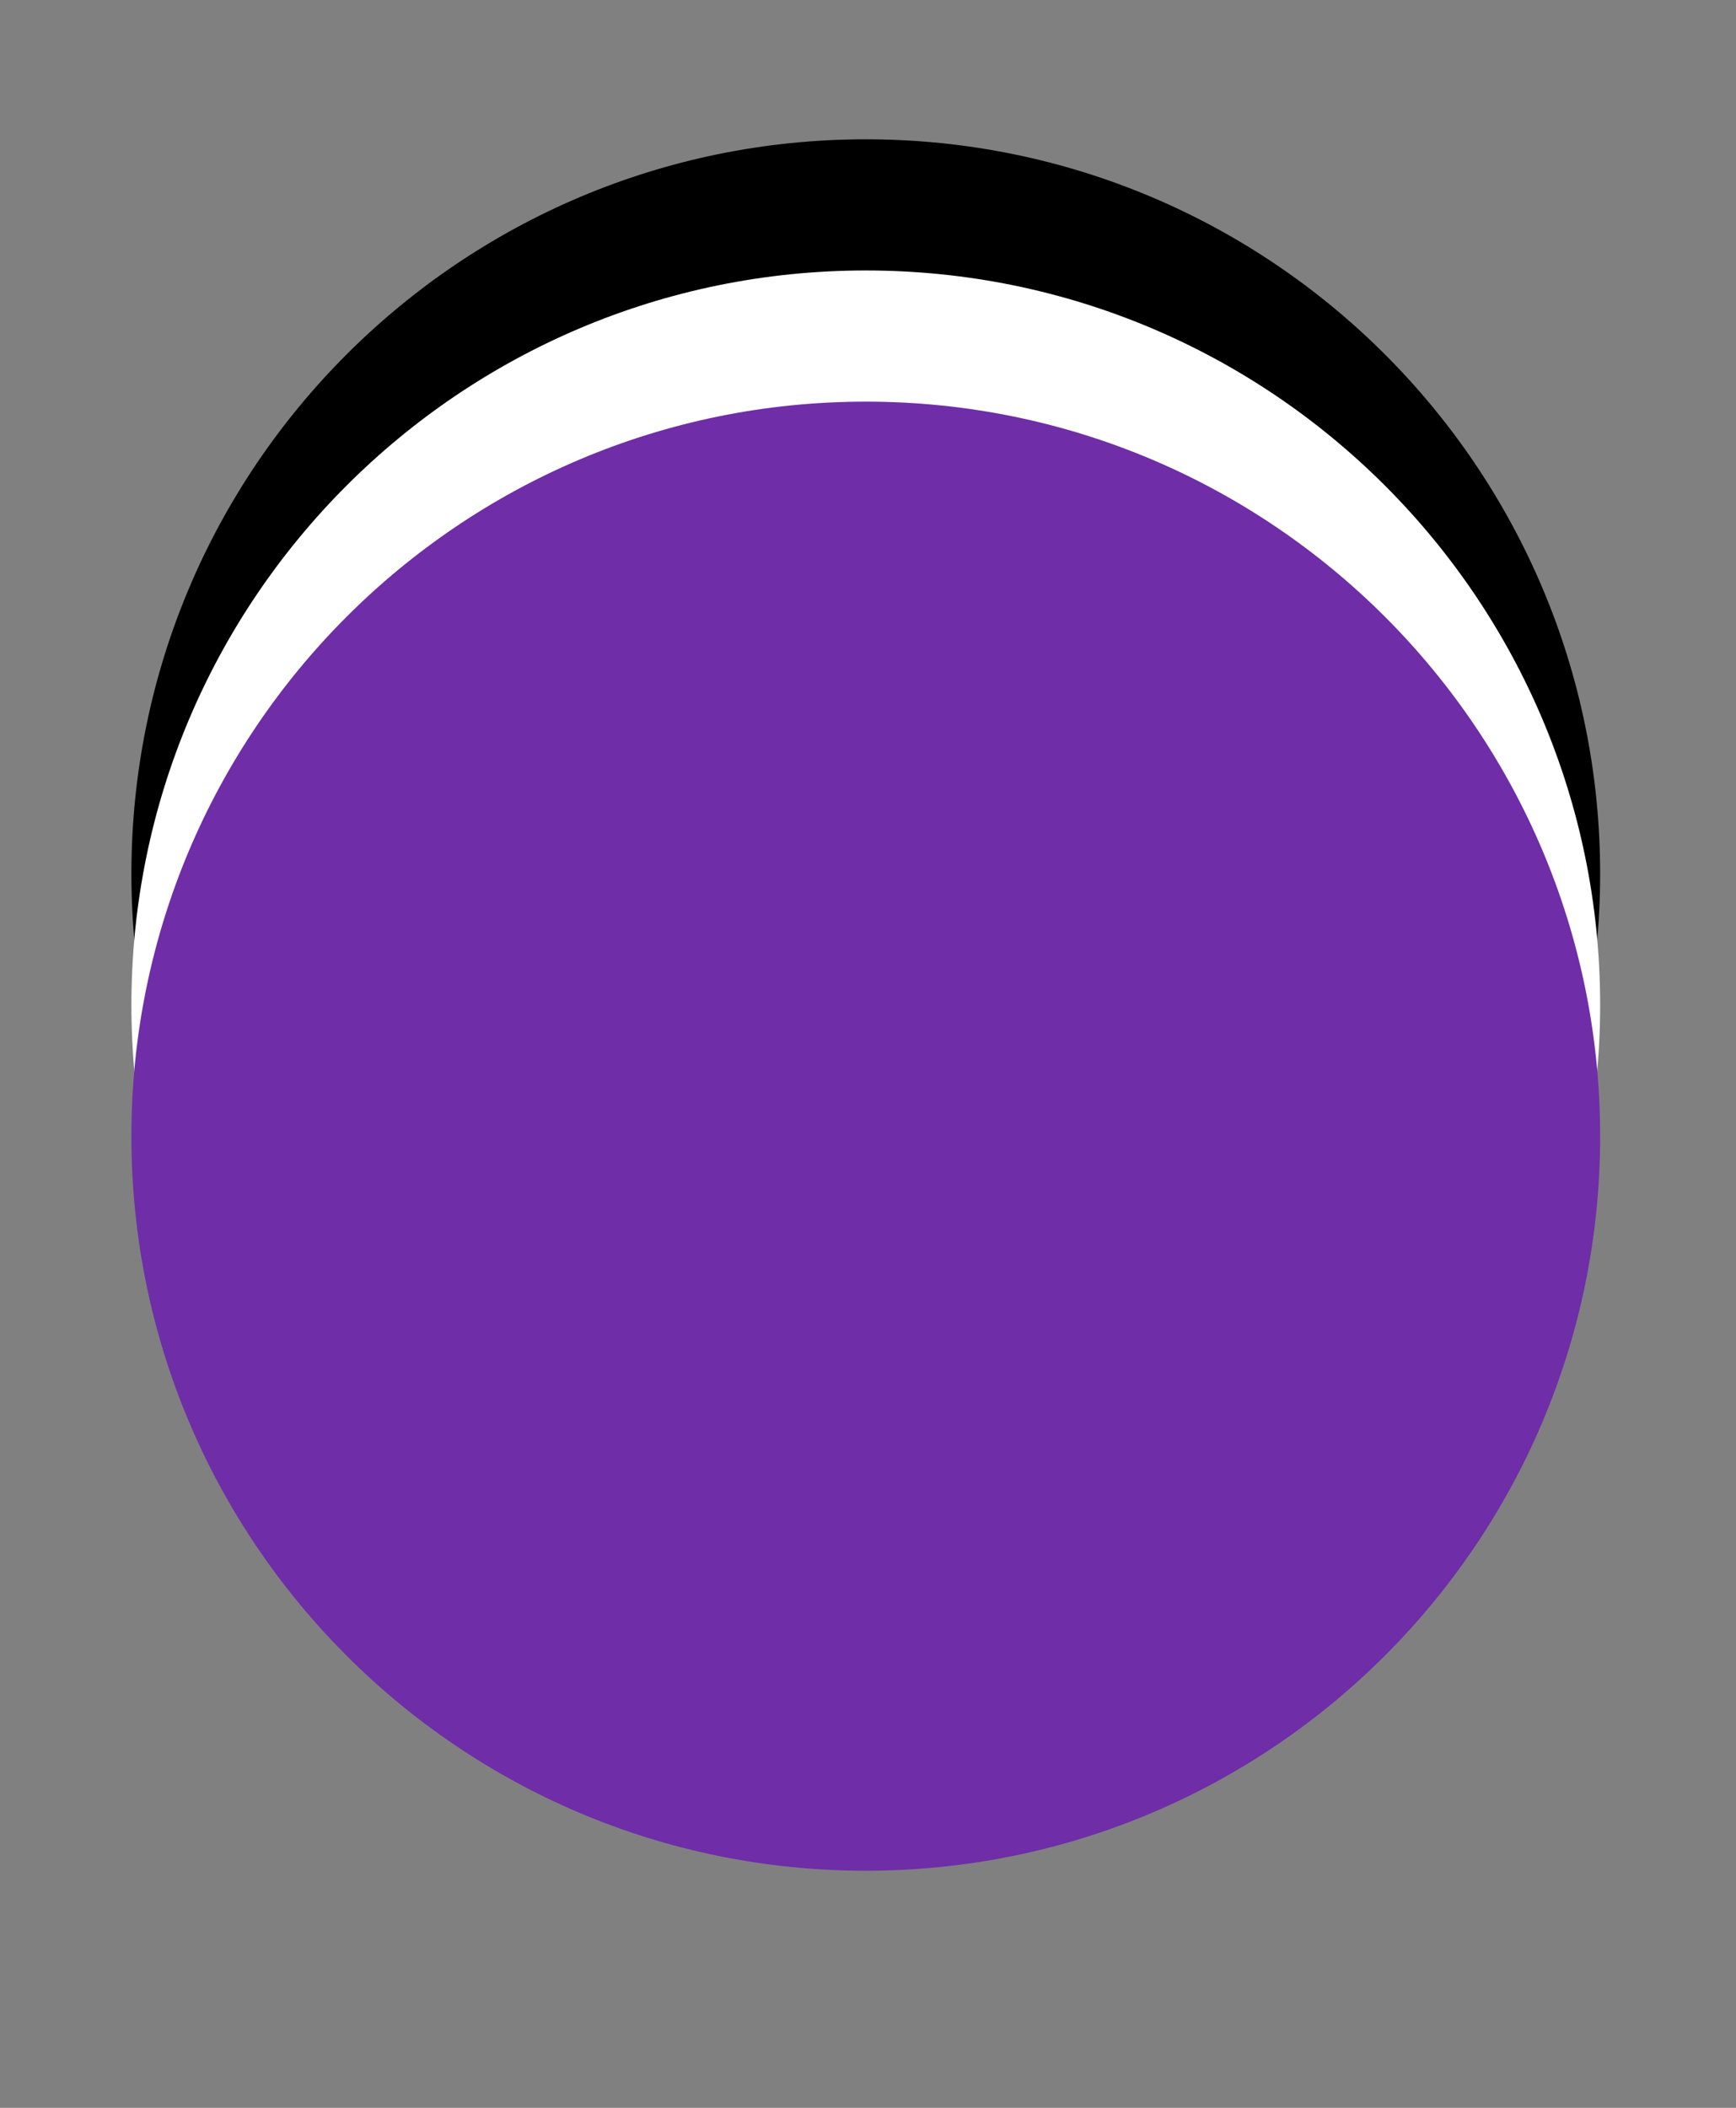 <?xml version="1.0" encoding="utf-8"?>
<!-- Generator: Adobe Illustrator 26.4.1, SVG Export Plug-In . SVG Version: 6.00 Build 0)  -->
<svg version="1.1" id="Layer_1" xmlns="http://www.w3.org/2000/svg" xmlns:xlink="http://www.w3.org/1999/xlink" x="0px" y="0px"
	 viewBox="0 0 66.19 80.35" style="enable-background:new 0 0 66.19 80.35;" xml:space="preserve">
<rect x="0" y="0" width="66.19" height="80.35" fill="#808080" stroke="none"/>
<style type="text/css">
	.st0{clip-path:url(#SVGID_00000125590174559522405630000016944116043765517472_);}
	.st1{fill:#FFFFFF;}
	.st2{fill:#6F2DA8;}
</style>
<g>
	<defs>
		<rect id="SVGID_1_" x="5.01" y="5.31" width="56" height="66"/>
	</defs>
	<clipPath id="SVGID_00000021103615139914292470000012641578158801039285_">
		<use xlink:href="#SVGID_1_"  style="overflow:visible;"/>
	</clipPath>
	<g style="clip-path:url(#SVGID_00000021103615139914292470000012641578158801039285_);">
		<path d="M33.01,61.31c15.46,0,28-12.54,28-28s-12.54-28-28-28s-28,12.54-28,28S17.54,61.31,33.01,61.31z"/>
		<path class="st1" d="M33.01,66.31c15.46,0,28-12.54,28-28s-12.54-28-28-28s-28,12.54-28,28S17.54,66.31,33.01,66.31z"/>
		<path class="st2" d="M33.01,71.31c15.46,0,28-12.54,28-28s-12.54-28-28-28s-28,12.54-28,28S17.54,71.31,33.01,71.31z"/>
	</g>
</g>
</svg>
